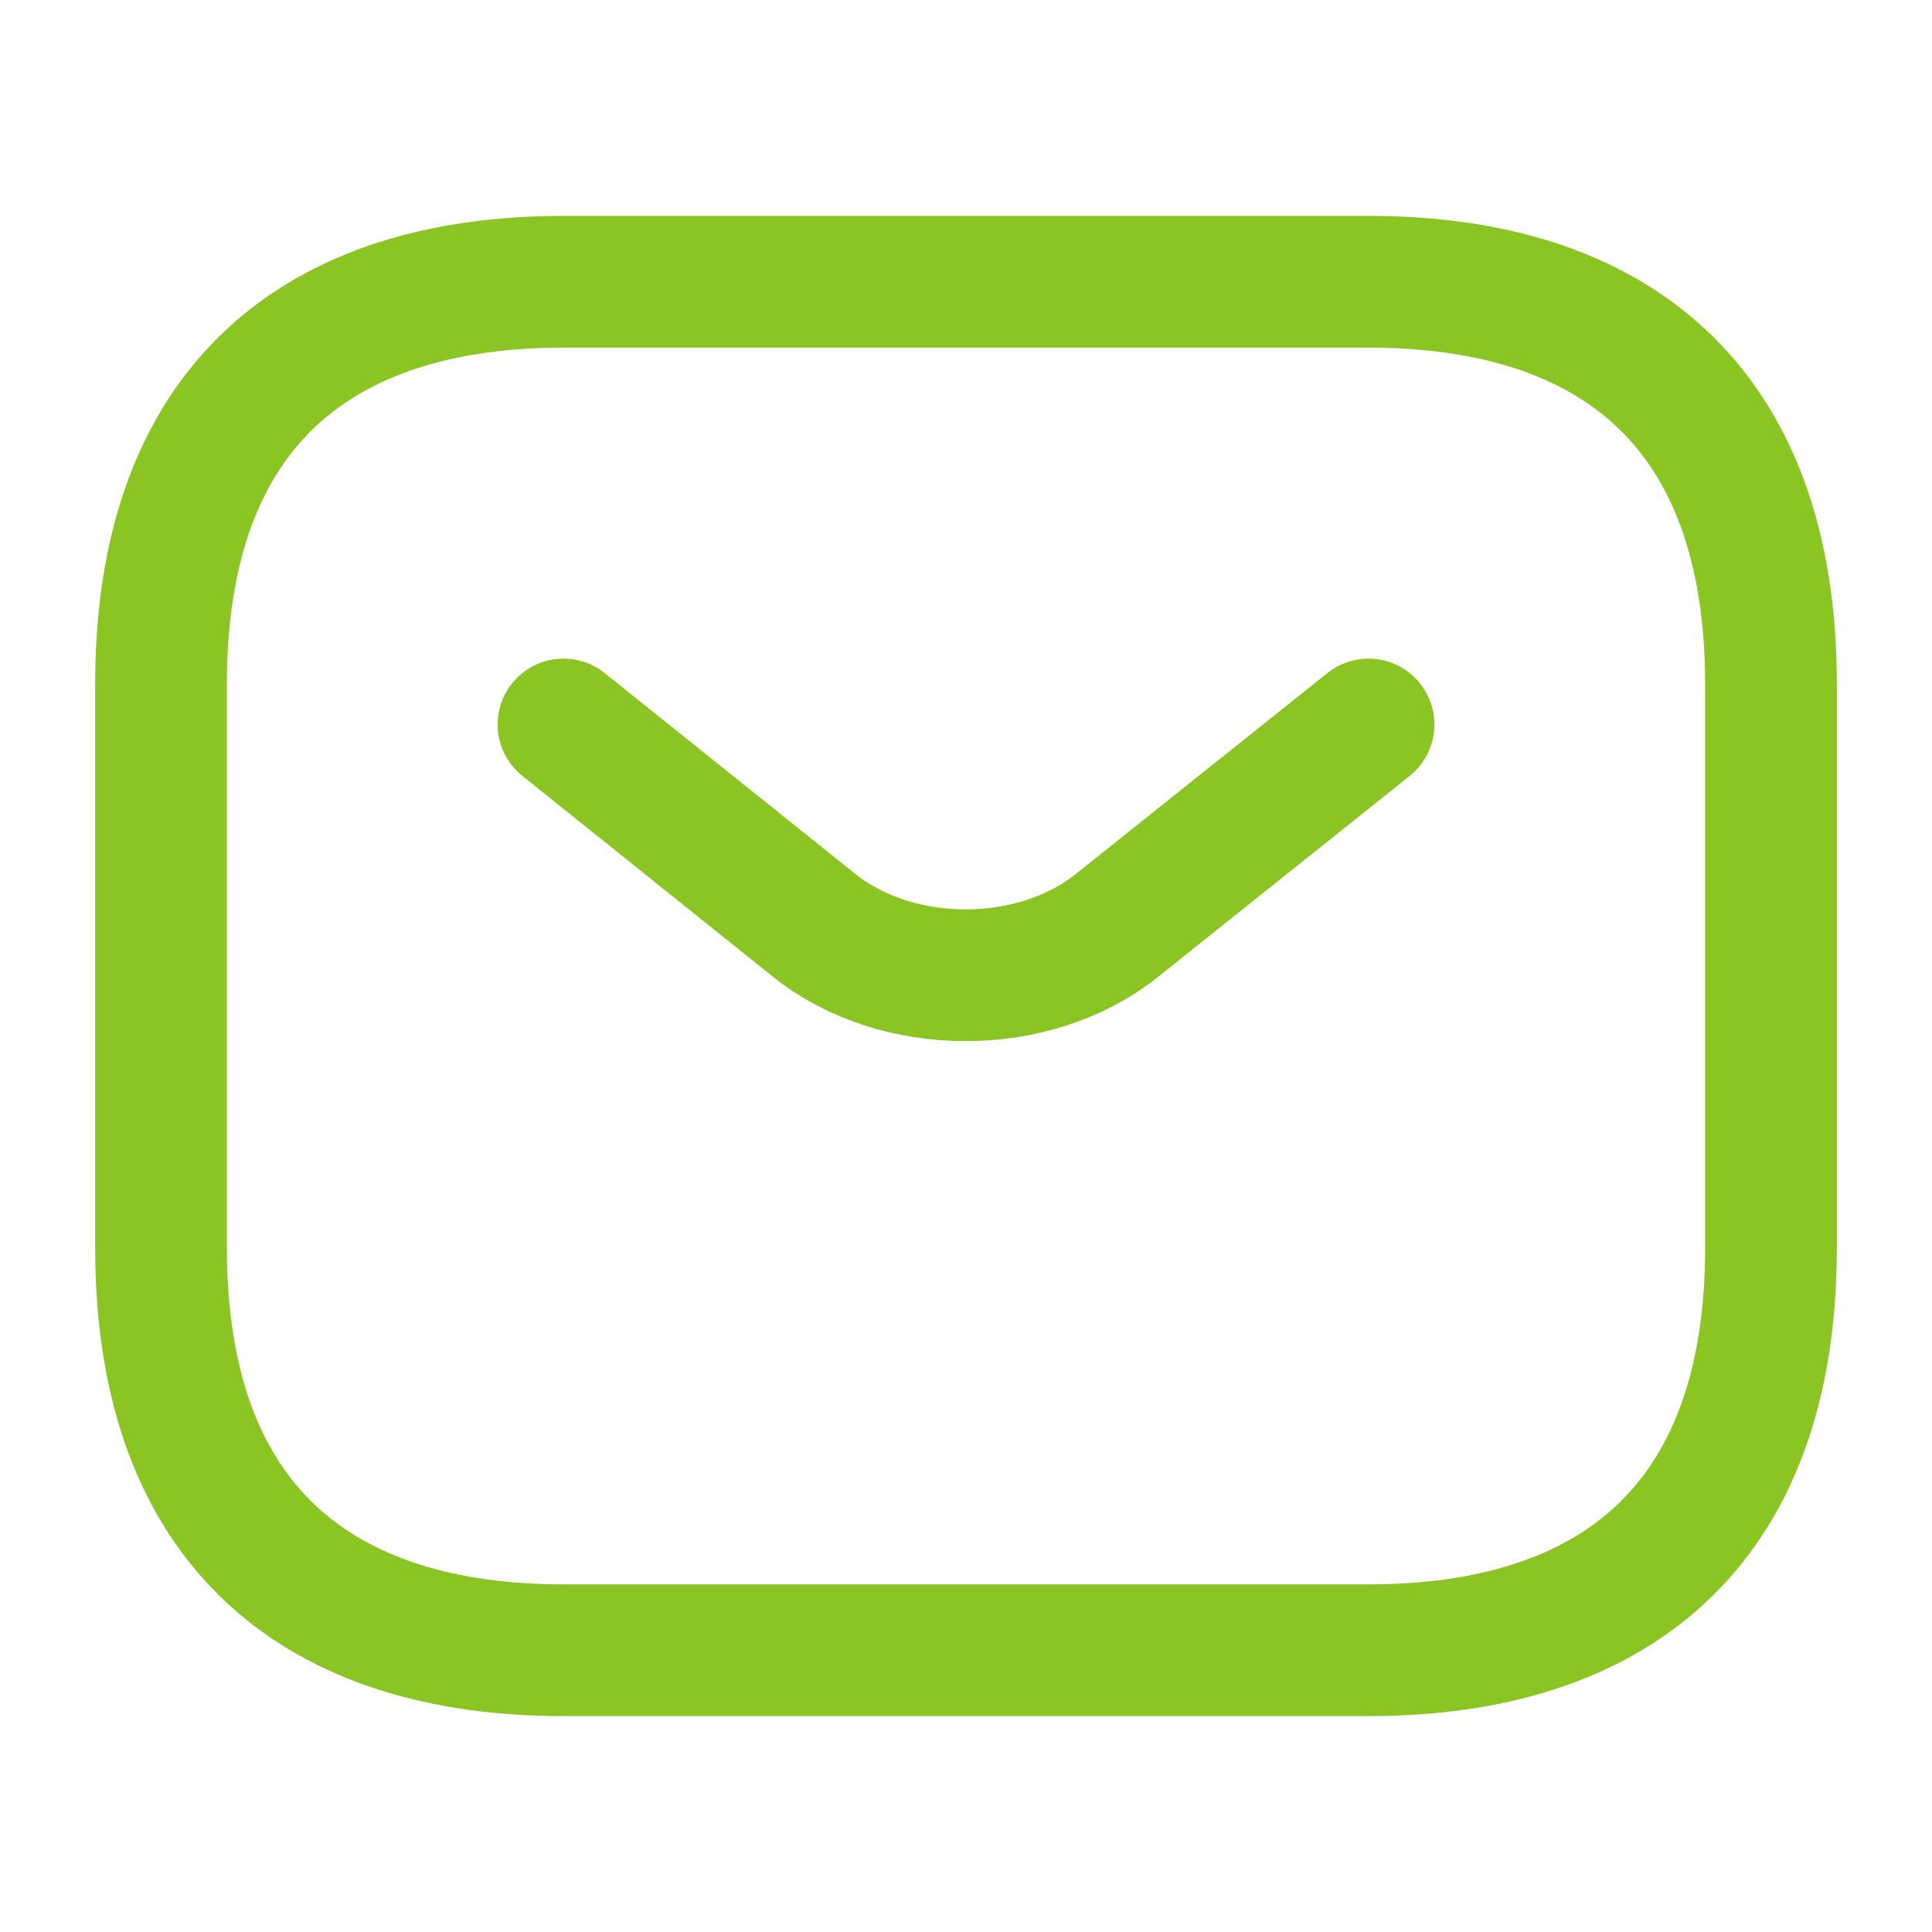 <svg width="44" height="44" viewBox="0 0 44 44" fill="none" xmlns="http://www.w3.org/2000/svg">
<path d="M31.167 37.583H12.833C7.333 37.583 3.667 34.833 3.667 28.417V15.583C3.667 9.167 7.333 6.417 12.833 6.417H31.167C36.667 6.417 40.333 9.167 40.333 15.583V28.417C40.333 34.833 36.667 37.583 31.167 37.583Z" stroke="#8BC523" stroke-width="3" stroke-miterlimit="10" stroke-linecap="round" stroke-linejoin="round"/>
<path d="M31.167 16.5L25.428 21.083C23.54 22.587 20.442 22.587 18.553 21.083L12.833 16.5" stroke="#8BC523" stroke-width="3" stroke-miterlimit="10" stroke-linecap="round" stroke-linejoin="round"/>
</svg>

